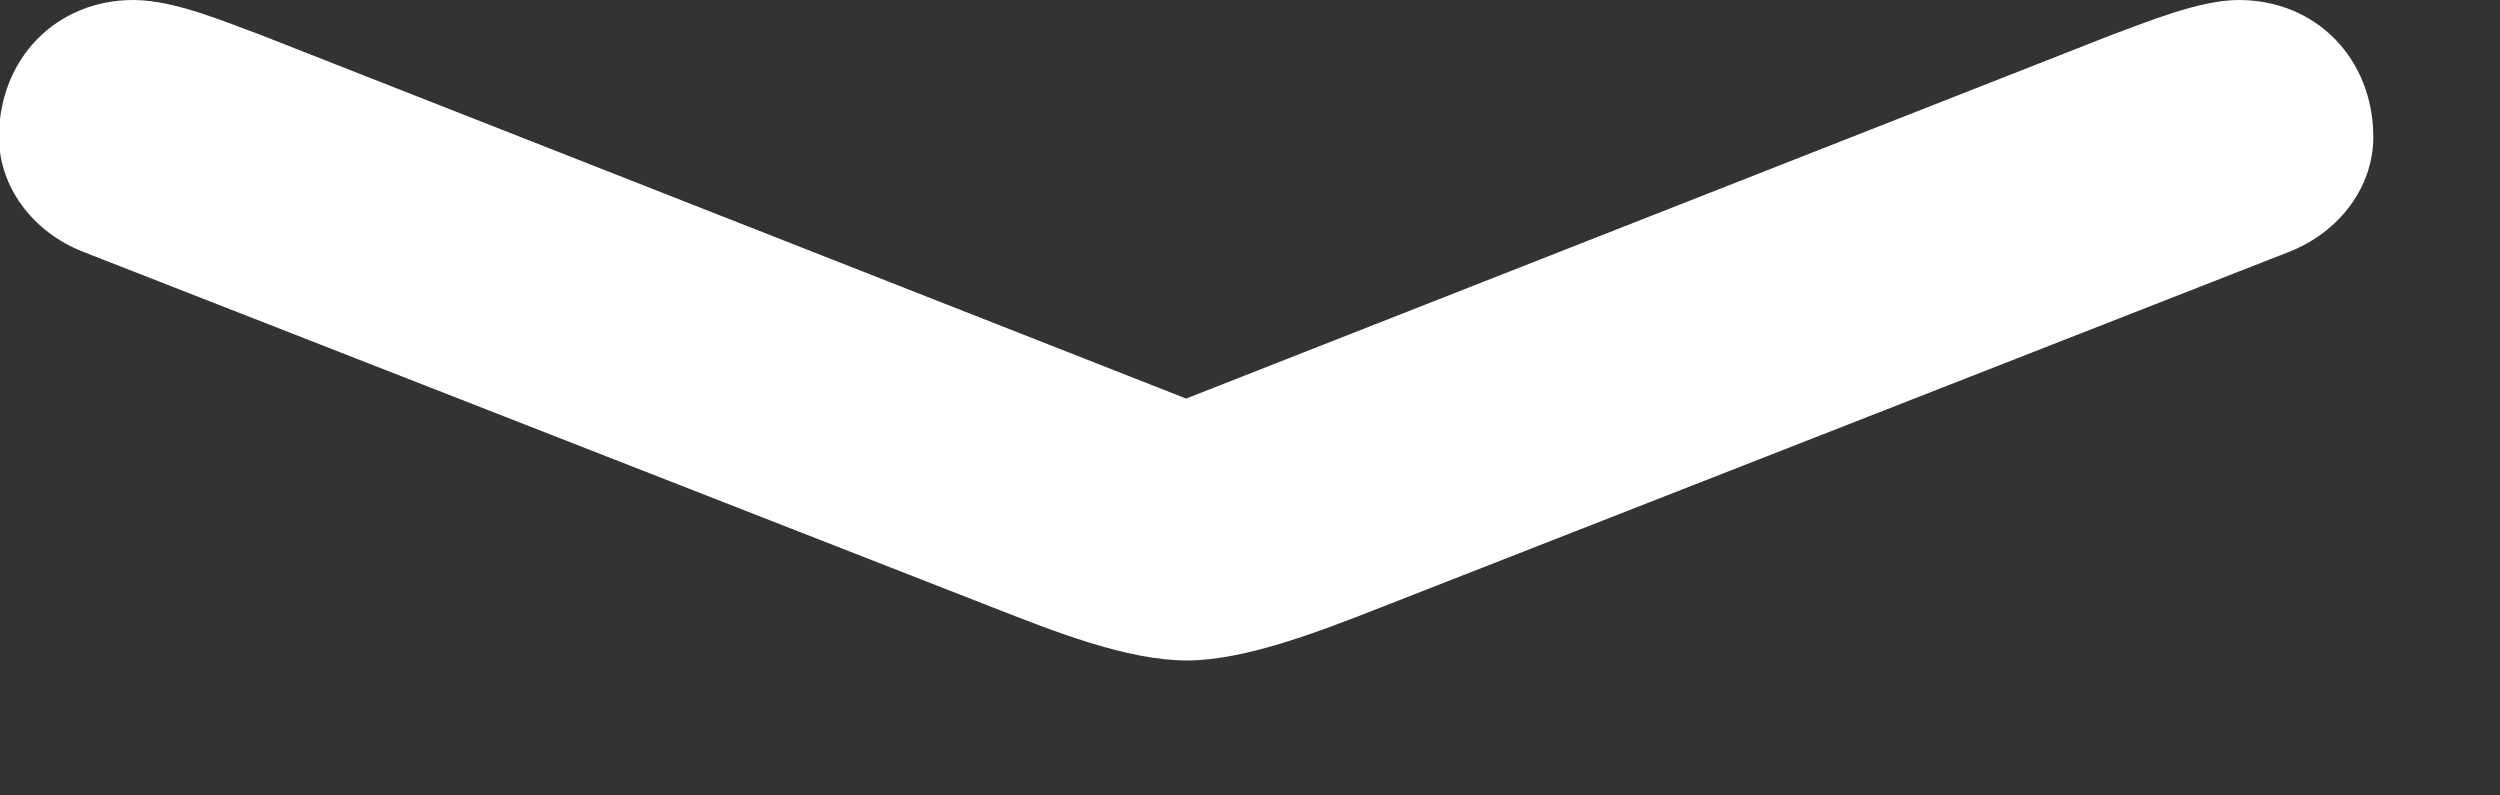 <svg width="22" height="7" viewBox="0 0 22 7" fill="none" xmlns="http://www.w3.org/2000/svg">
<rect x="0" y="0" width="22" height="7" fill="#333333" stroke="none"/>
<g clip-path="url(#clip0_111_74)">
<path d="M0.729 2.215L8.733 5.344C9.272 5.555 9.916 5.812 10.444 5.812C10.96 5.812 11.616 5.555 12.155 5.344L20.147 2.215C20.592 2.039 20.885 1.641 20.885 1.207C20.885 0.516 20.381 0 19.702 0C19.35 0 18.881 0.199 18.588 0.305L9.612 3.832H11.264L2.288 0.305C1.995 0.199 1.538 0 1.174 0C0.495 0 -0.009 0.516 -0.009 1.207C-0.009 1.641 0.284 2.039 0.729 2.215Z" fill="white"/>
</g>
<defs>
<clipPath id="clip0_111_74">
<rect width="21.246" height="6.41" fill="white" transform="translate(-0.009)"/>
</clipPath>
</defs>
</svg>
